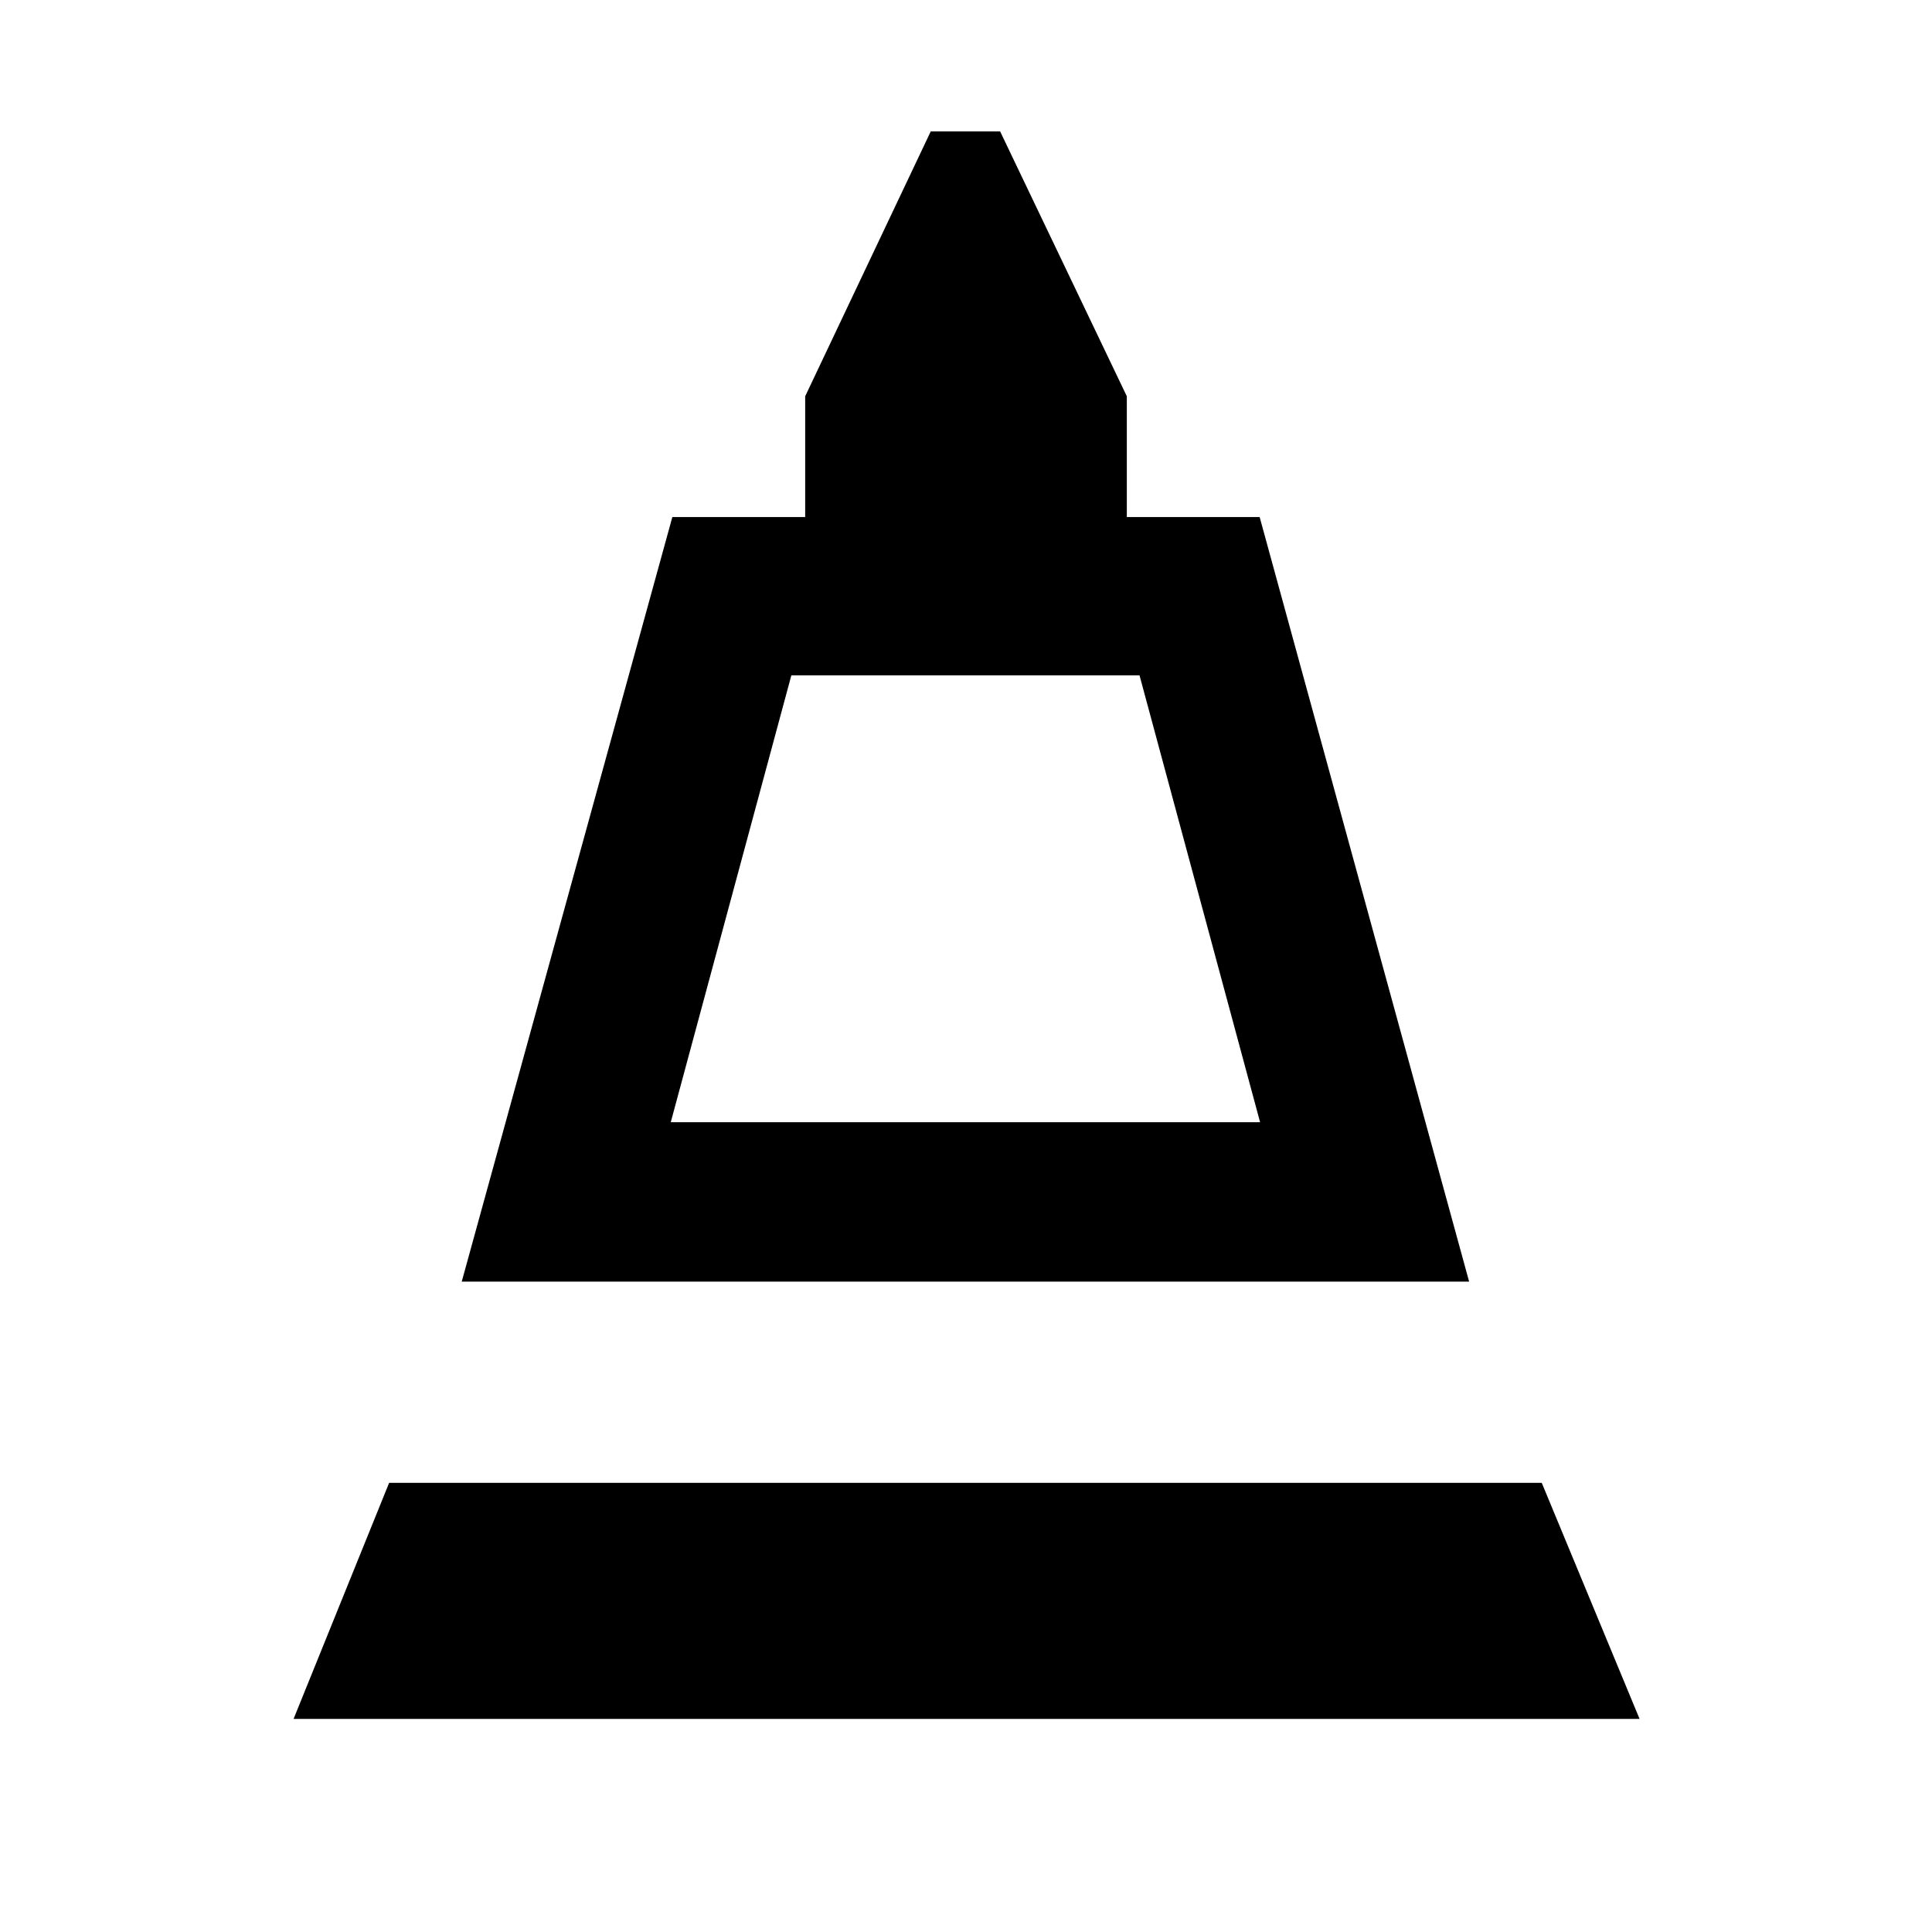 <svg xmlns="http://www.w3.org/2000/svg" height="48" viewBox="0 -960 960 960" width="48"><path d="m229.43-323.17 104.66-379.92h66v-60l62.39-131.61h34.48l62.95 131.61v60h66L730-323.17H229.43Zm103.87-79.22h292.83l-59.91-222.04h-173L333.3-402.39ZM145.87-105.87l47.48-117.3h572.74l48.61 117.3H145.87ZM333.3-402.39h292.83H333.3Z"/></svg>